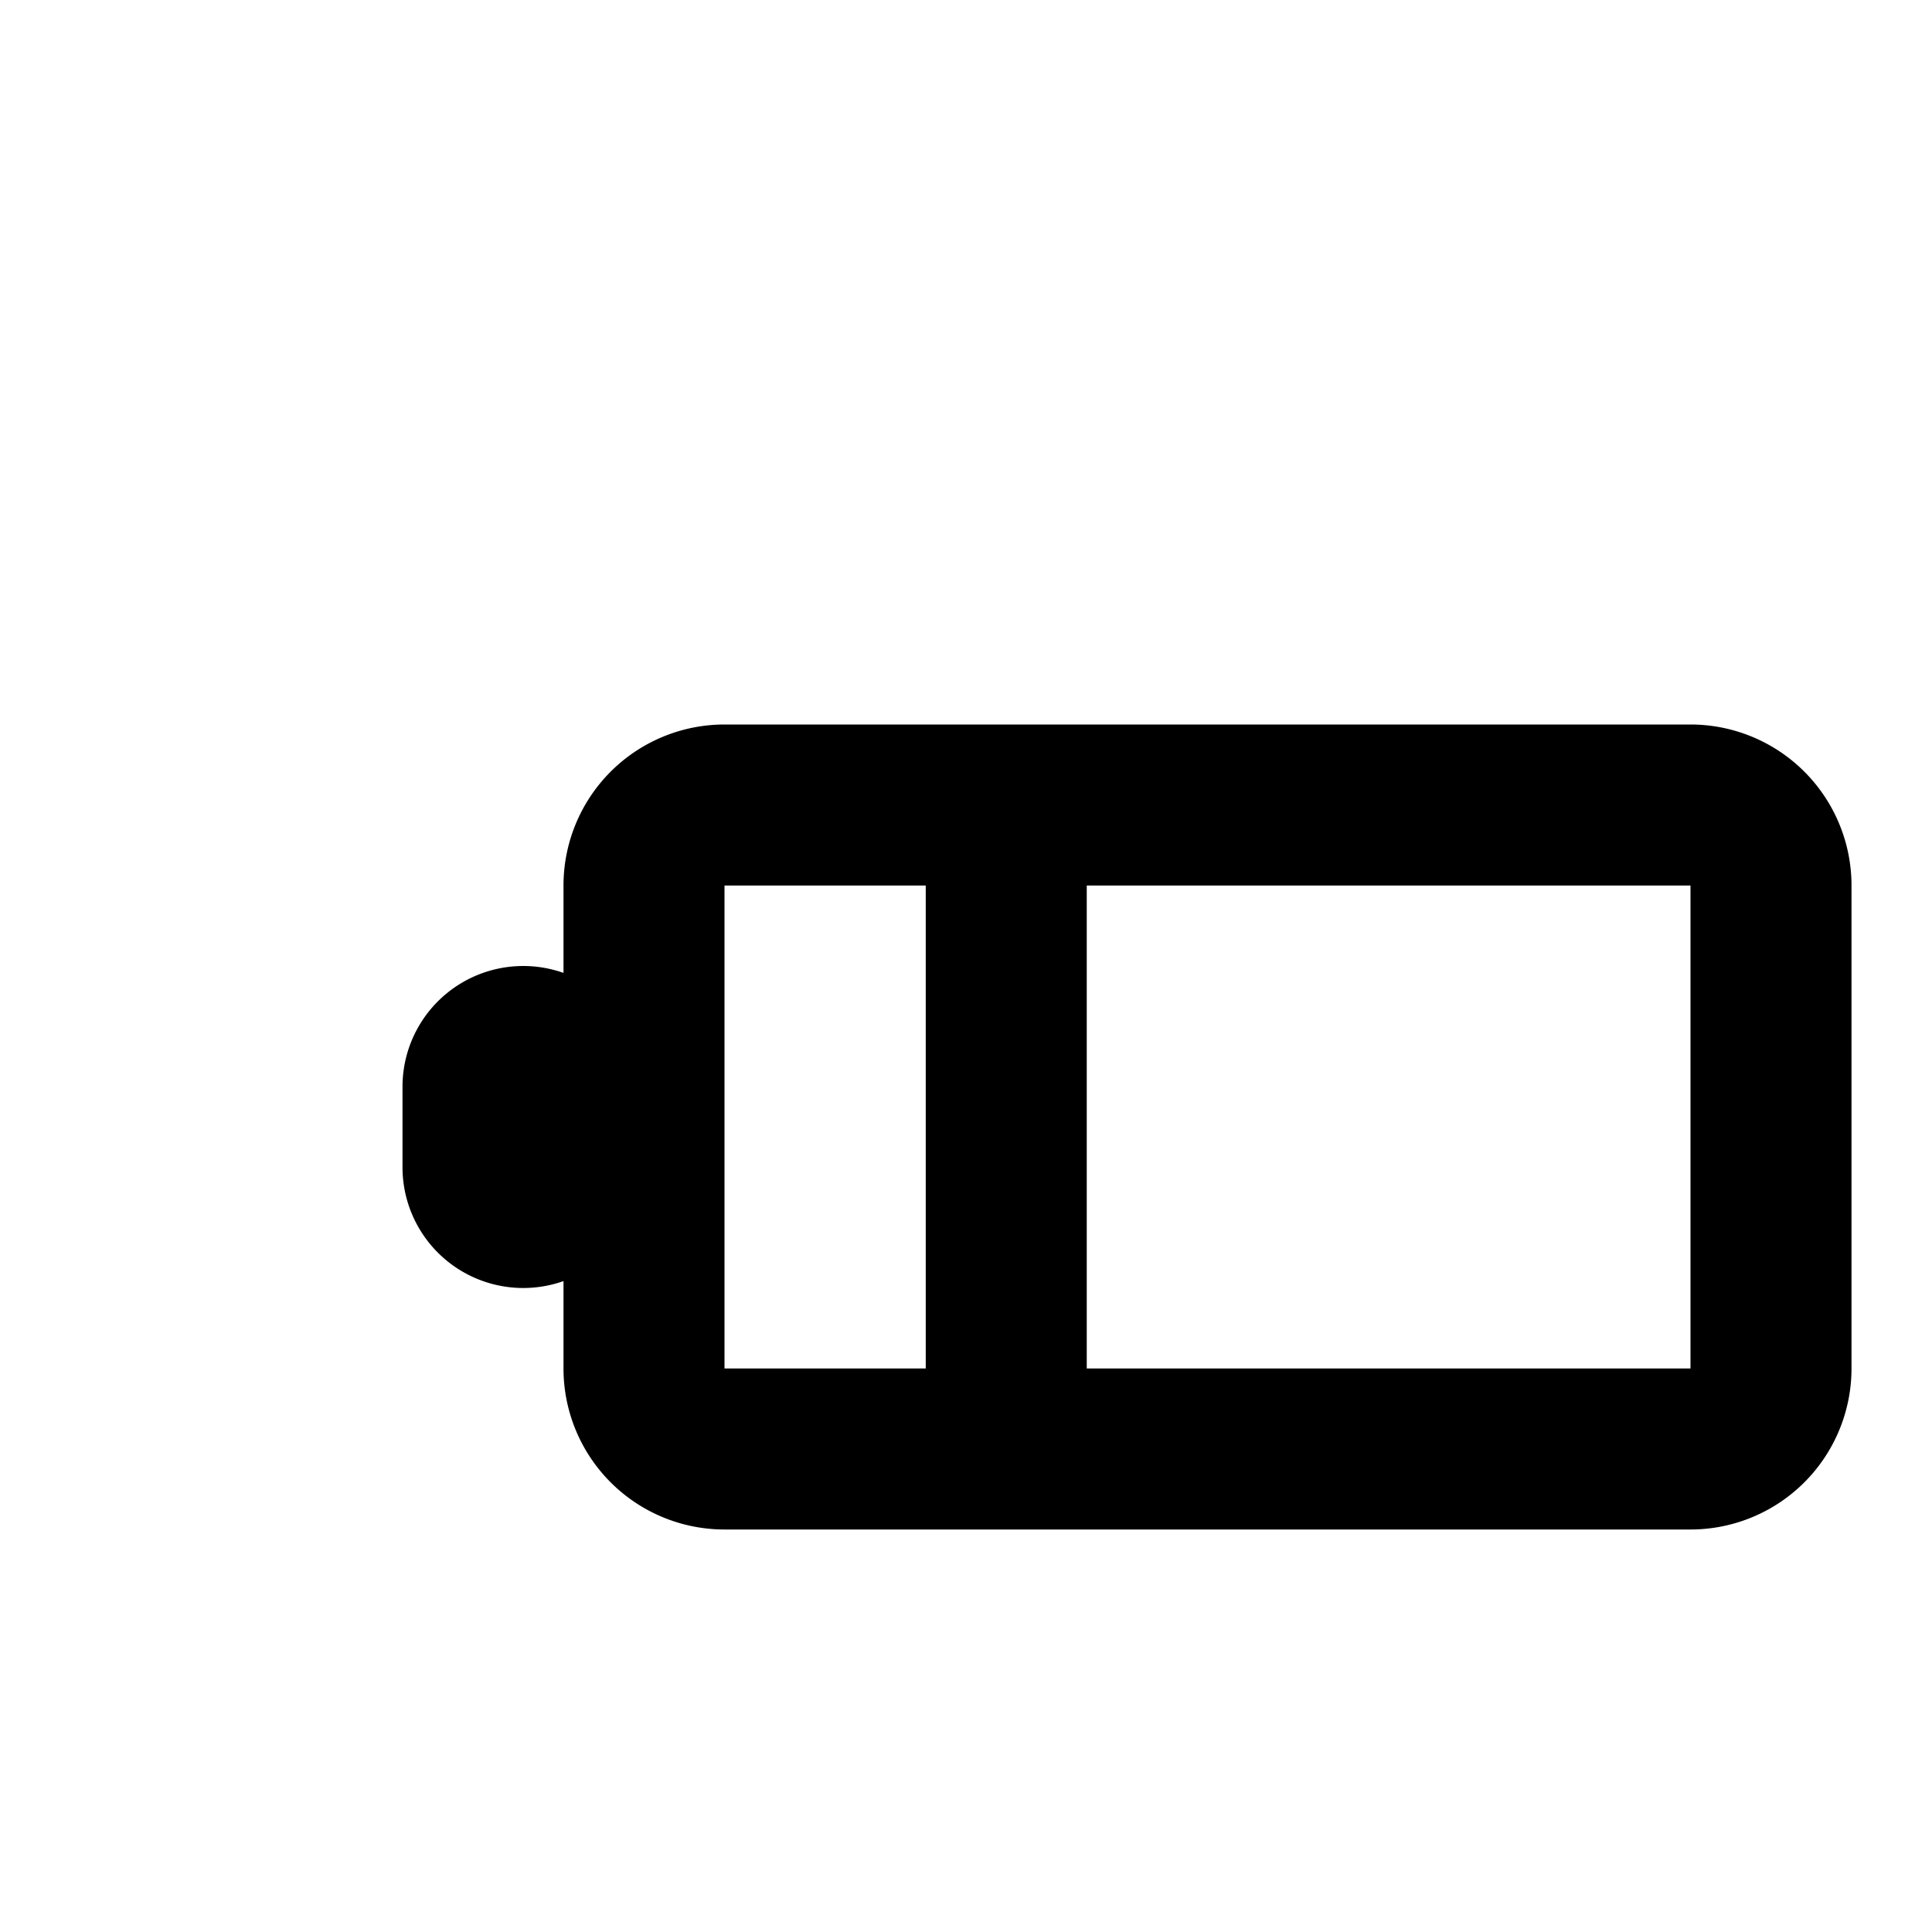 <svg xmlns="http://www.w3.org/2000/svg" width="24" height="24" viewBox="0 0 24 24" fill="none" stroke="currentColor" stroke-width="2" stroke-linecap="round" stroke-linejoin="round" class="hicon hicon-battery-half"><path stroke="currentColor" stroke-width="2" stroke-linecap="round" stroke-linejoin="round" d="M12.5 10v8M9 18h12a1 1 0 001-1v-6a1 1 0 00-1-1H9a1 1 0 00-1 1v6a1 1 0 001 1zm-2.5-3a.5.5 0 01-.5-.5v-1a.5.5 0 011 0v1a.5.5 0 01-.5.5z"></path></svg>